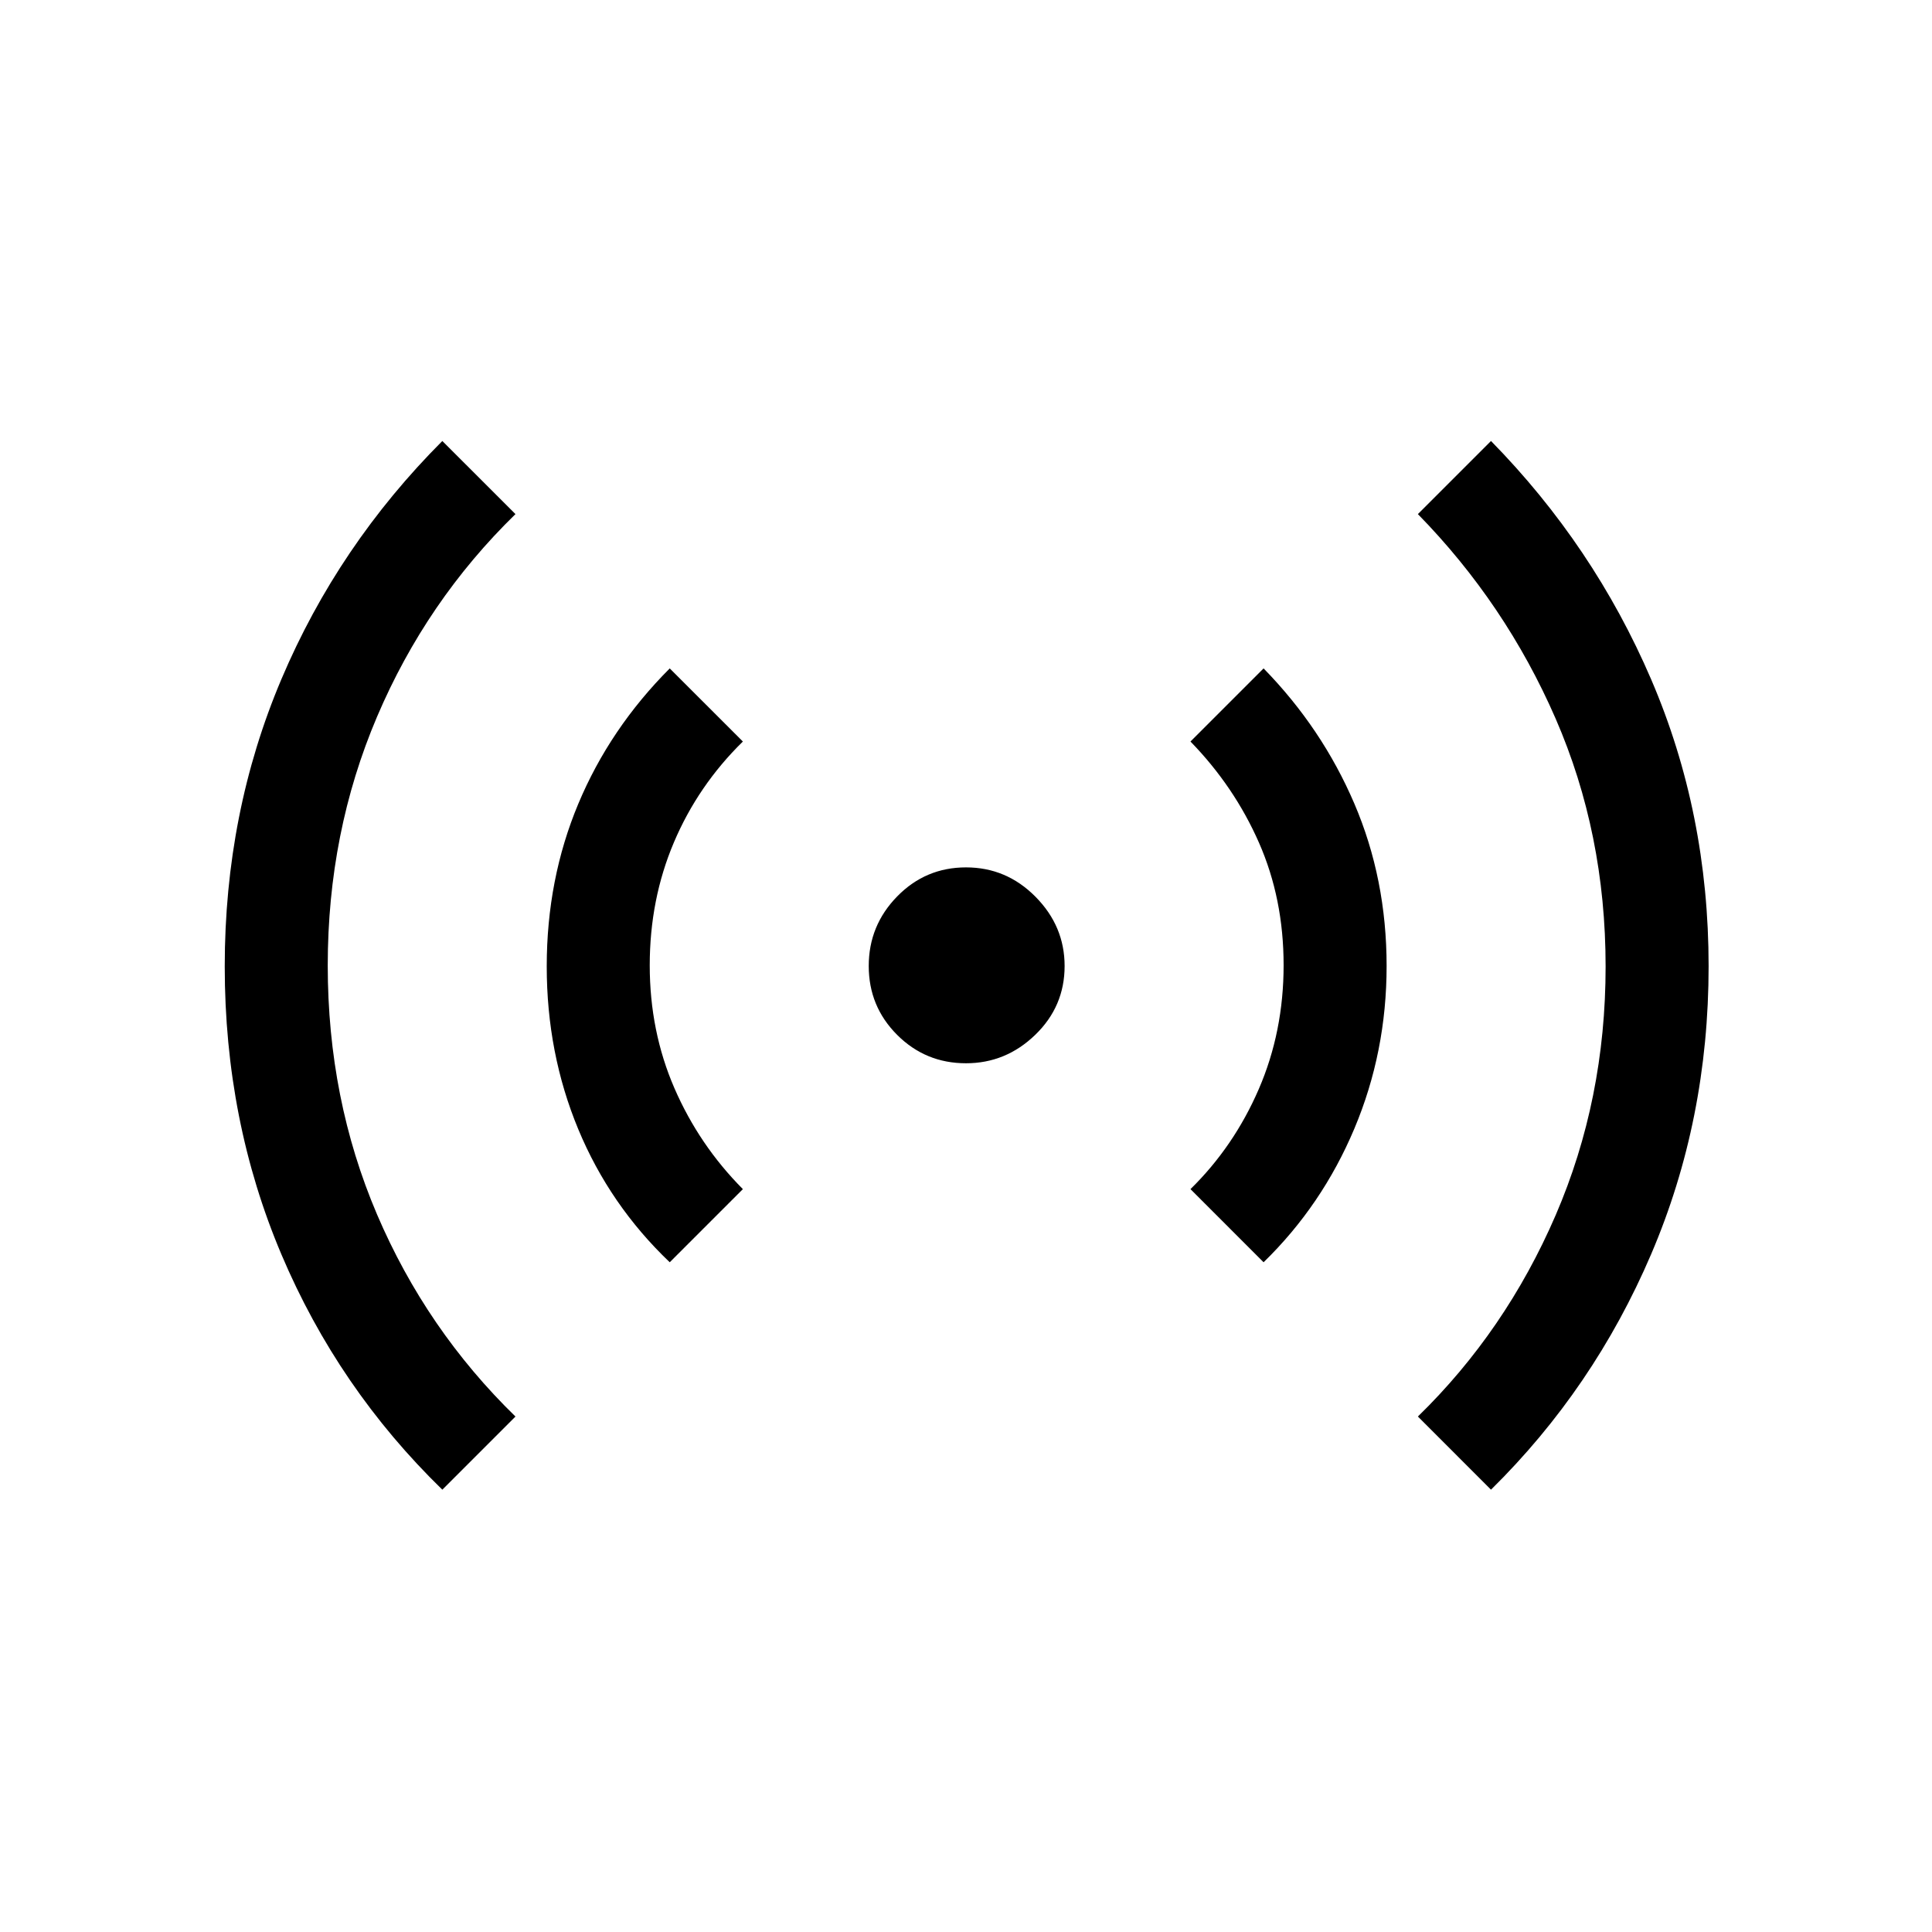 <svg xmlns="http://www.w3.org/2000/svg" height="40" viewBox="0 -960 960 960" width="40"><path d="M219.79-219.79q-51.76-50.35-79.94-116.85-28.18-66.49-28.18-143.19 0-76.27 28.18-142.74 28.18-66.46 79.94-118.3l36.34 36.33q-44.28 43.15-68.78 100.68-24.5 57.53-24.5 123.59 0 66.36 24.48 123.69 24.49 57.32 68.8 100.45l-36.34 36.34Zm113-113q-29.77-28.36-45.45-66.1-15.67-37.74-15.67-80.92 0-43.29 15.67-80.75 15.68-37.47 45.45-67.31l36.34 36.33q-22.28 21.83-34.28 50.13-12 28.29-12 61.08t12.27 61.06q12.28 28.27 34.01 50.14l-36.34 36.34ZM480-431.67q-20.11 0-34.22-14.11T431.67-480q0-20.11 14.11-34.55Q459.89-529 480-529t34.55 14.61Q529-499.79 529-480q0 20.11-14.61 34.22-14.6 14.11-34.39 14.11Zm147.87 98.88-36.33-36.34q21.57-21.15 33.93-49.68 12.35-28.53 12.35-61.59t-12.26-60.91q-12.25-27.85-34.02-50.23l36.33-36.33q29.05 29.72 45.09 67.17Q689-523.25 689-480q0 42.76-16.04 80.84-16.04 38.08-45.09 66.37Zm113 113-36.33-36.34q43.61-42.5 68.45-100.03 24.83-57.53 24.83-123.58 0-66.12-24.84-123.19-24.84-57.08-68.44-101.61l36.33-36.33q51.05 52.04 79.59 118.47Q849-555.97 849-479.92q0 76.33-28.54 143.09-28.54 66.75-79.59 117.04Z"/></svg>
